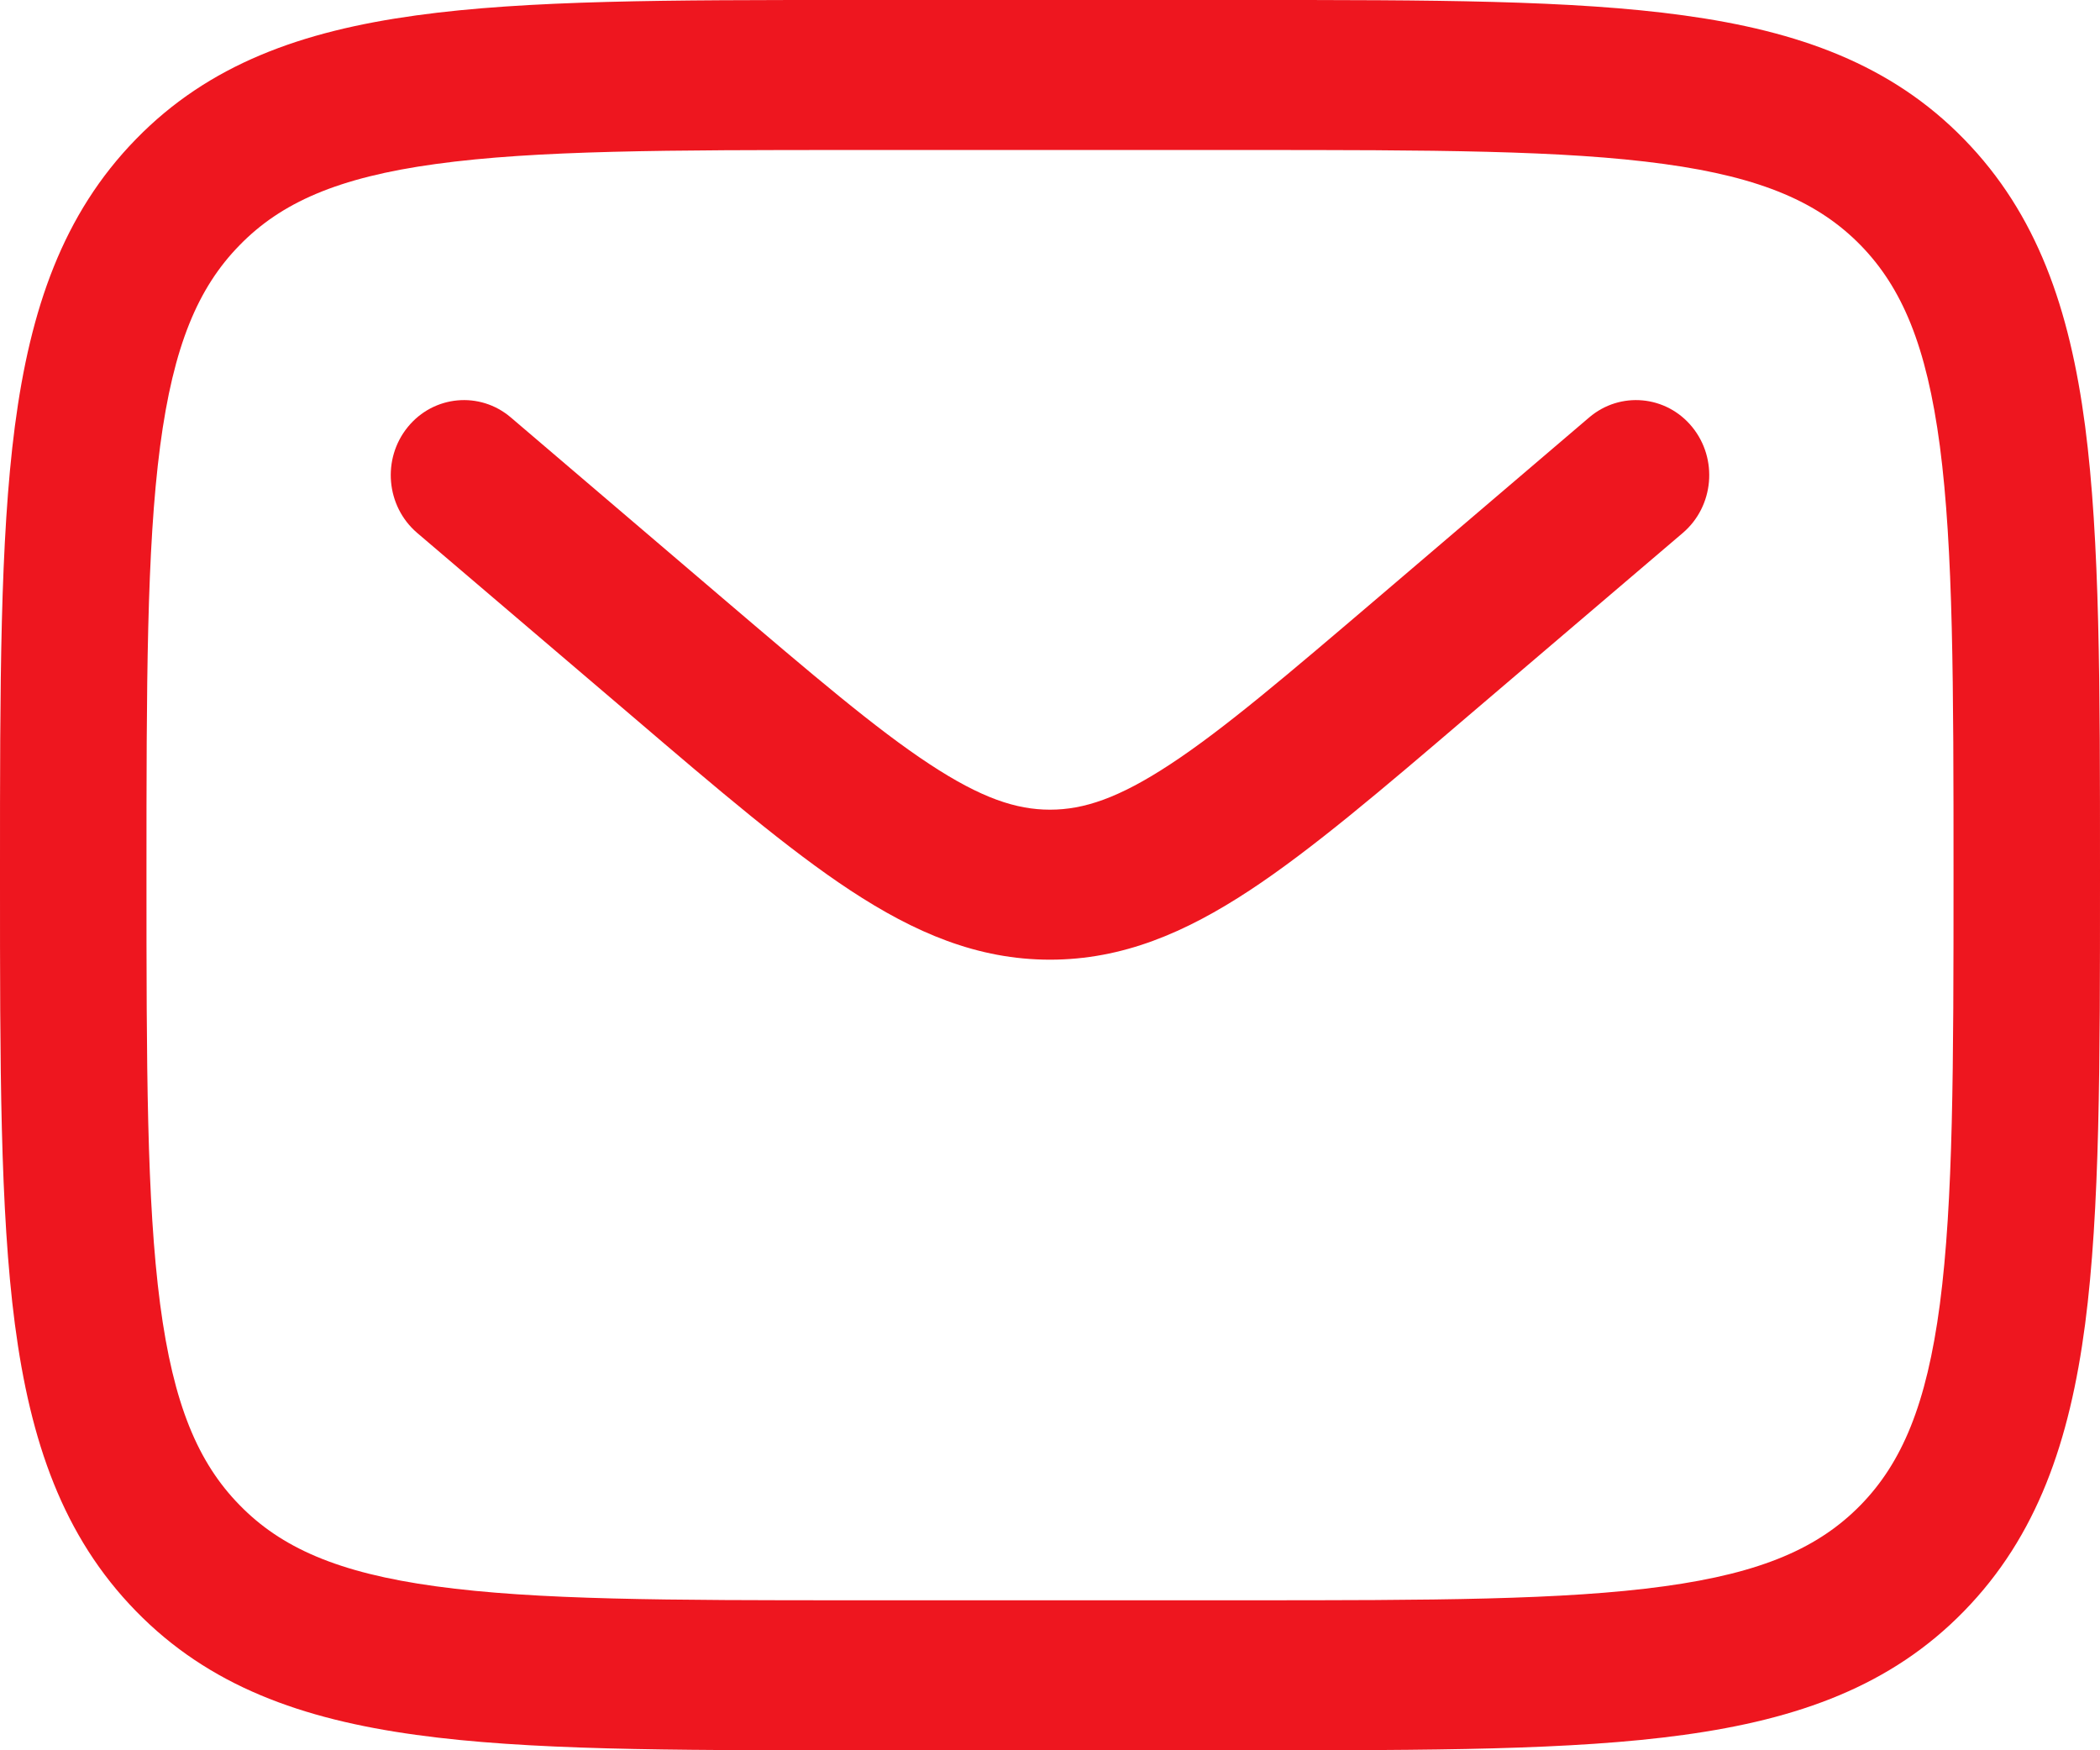 <svg width="12" height="10" viewBox="0 0 12 10" fill="none" xmlns="http://www.w3.org/2000/svg">
<path fill-rule="evenodd" clip-rule="evenodd" d="M4.852 1.8378e-07H7.148C8.173 -8.87613e-06 8.986 -1.60933e-05 9.622 0.088C10.276 0.178 10.806 0.367 11.223 0.795C11.641 1.223 11.827 1.765 11.915 2.435C12 3.086 12 3.918 12 4.968V5.032C12 6.082 12 6.914 11.915 7.565C11.827 8.235 11.641 8.777 11.223 9.205C10.806 9.633 10.276 9.822 9.622 9.912C8.986 10 8.173 10 7.148 10H4.852C3.827 10 3.014 10 2.378 9.912C1.724 9.822 1.194 9.633 0.777 9.205C0.359 8.777 0.173 8.235 0.085 7.565C-1.5719e-05 6.914 -8.6697e-06 6.082 1.79506e-07 5.032V4.968C-8.6697e-06 3.918 -1.5719e-05 3.086 0.085 2.435C0.173 1.765 0.359 1.223 0.777 0.795C1.194 0.367 1.724 0.178 2.378 0.088C3.014 -1.60933e-05 3.827 -8.87613e-06 4.852 1.8378e-07ZM2.49 0.937C1.928 1.014 1.605 1.159 1.369 1.401C1.132 1.643 0.991 1.974 0.915 2.549C0.838 3.136 0.837 3.91 0.837 5C0.837 6.09 0.838 6.864 0.915 7.451C0.991 8.026 1.132 8.357 1.369 8.599C1.605 8.841 1.928 8.986 2.49 9.063C3.063 9.142 3.819 9.143 4.884 9.143H7.116C8.181 9.143 8.937 9.142 9.51 9.063C10.072 8.986 10.395 8.841 10.632 8.599C10.868 8.357 11.009 8.026 11.085 7.451C11.162 6.864 11.163 6.09 11.163 5C11.163 3.91 11.162 3.136 11.085 2.549C11.009 1.974 10.868 1.643 10.632 1.401C10.395 1.159 10.072 1.014 9.51 0.937C8.937 0.858 8.181 0.857 7.116 0.857H4.884C3.819 0.857 3.063 0.858 2.49 0.937ZM2.33 2.44C2.478 2.258 2.742 2.234 2.919 2.385L4.124 3.413C4.645 3.857 5.006 4.165 5.312 4.366C5.607 4.56 5.807 4.626 6 4.626C6.193 4.626 6.393 4.56 6.688 4.366C6.994 4.165 7.355 3.857 7.876 3.413L9.081 2.385C9.258 2.234 9.522 2.258 9.67 2.44C9.818 2.622 9.794 2.892 9.617 3.044L8.391 4.089C7.896 4.512 7.495 4.854 7.141 5.087C6.773 5.329 6.414 5.483 6 5.483C5.586 5.483 5.227 5.329 4.859 5.087C4.505 4.854 4.104 4.512 3.609 4.089L2.383 3.044C2.206 2.892 2.182 2.622 2.33 2.44Z" fill="#EE161F"/>
</svg>
